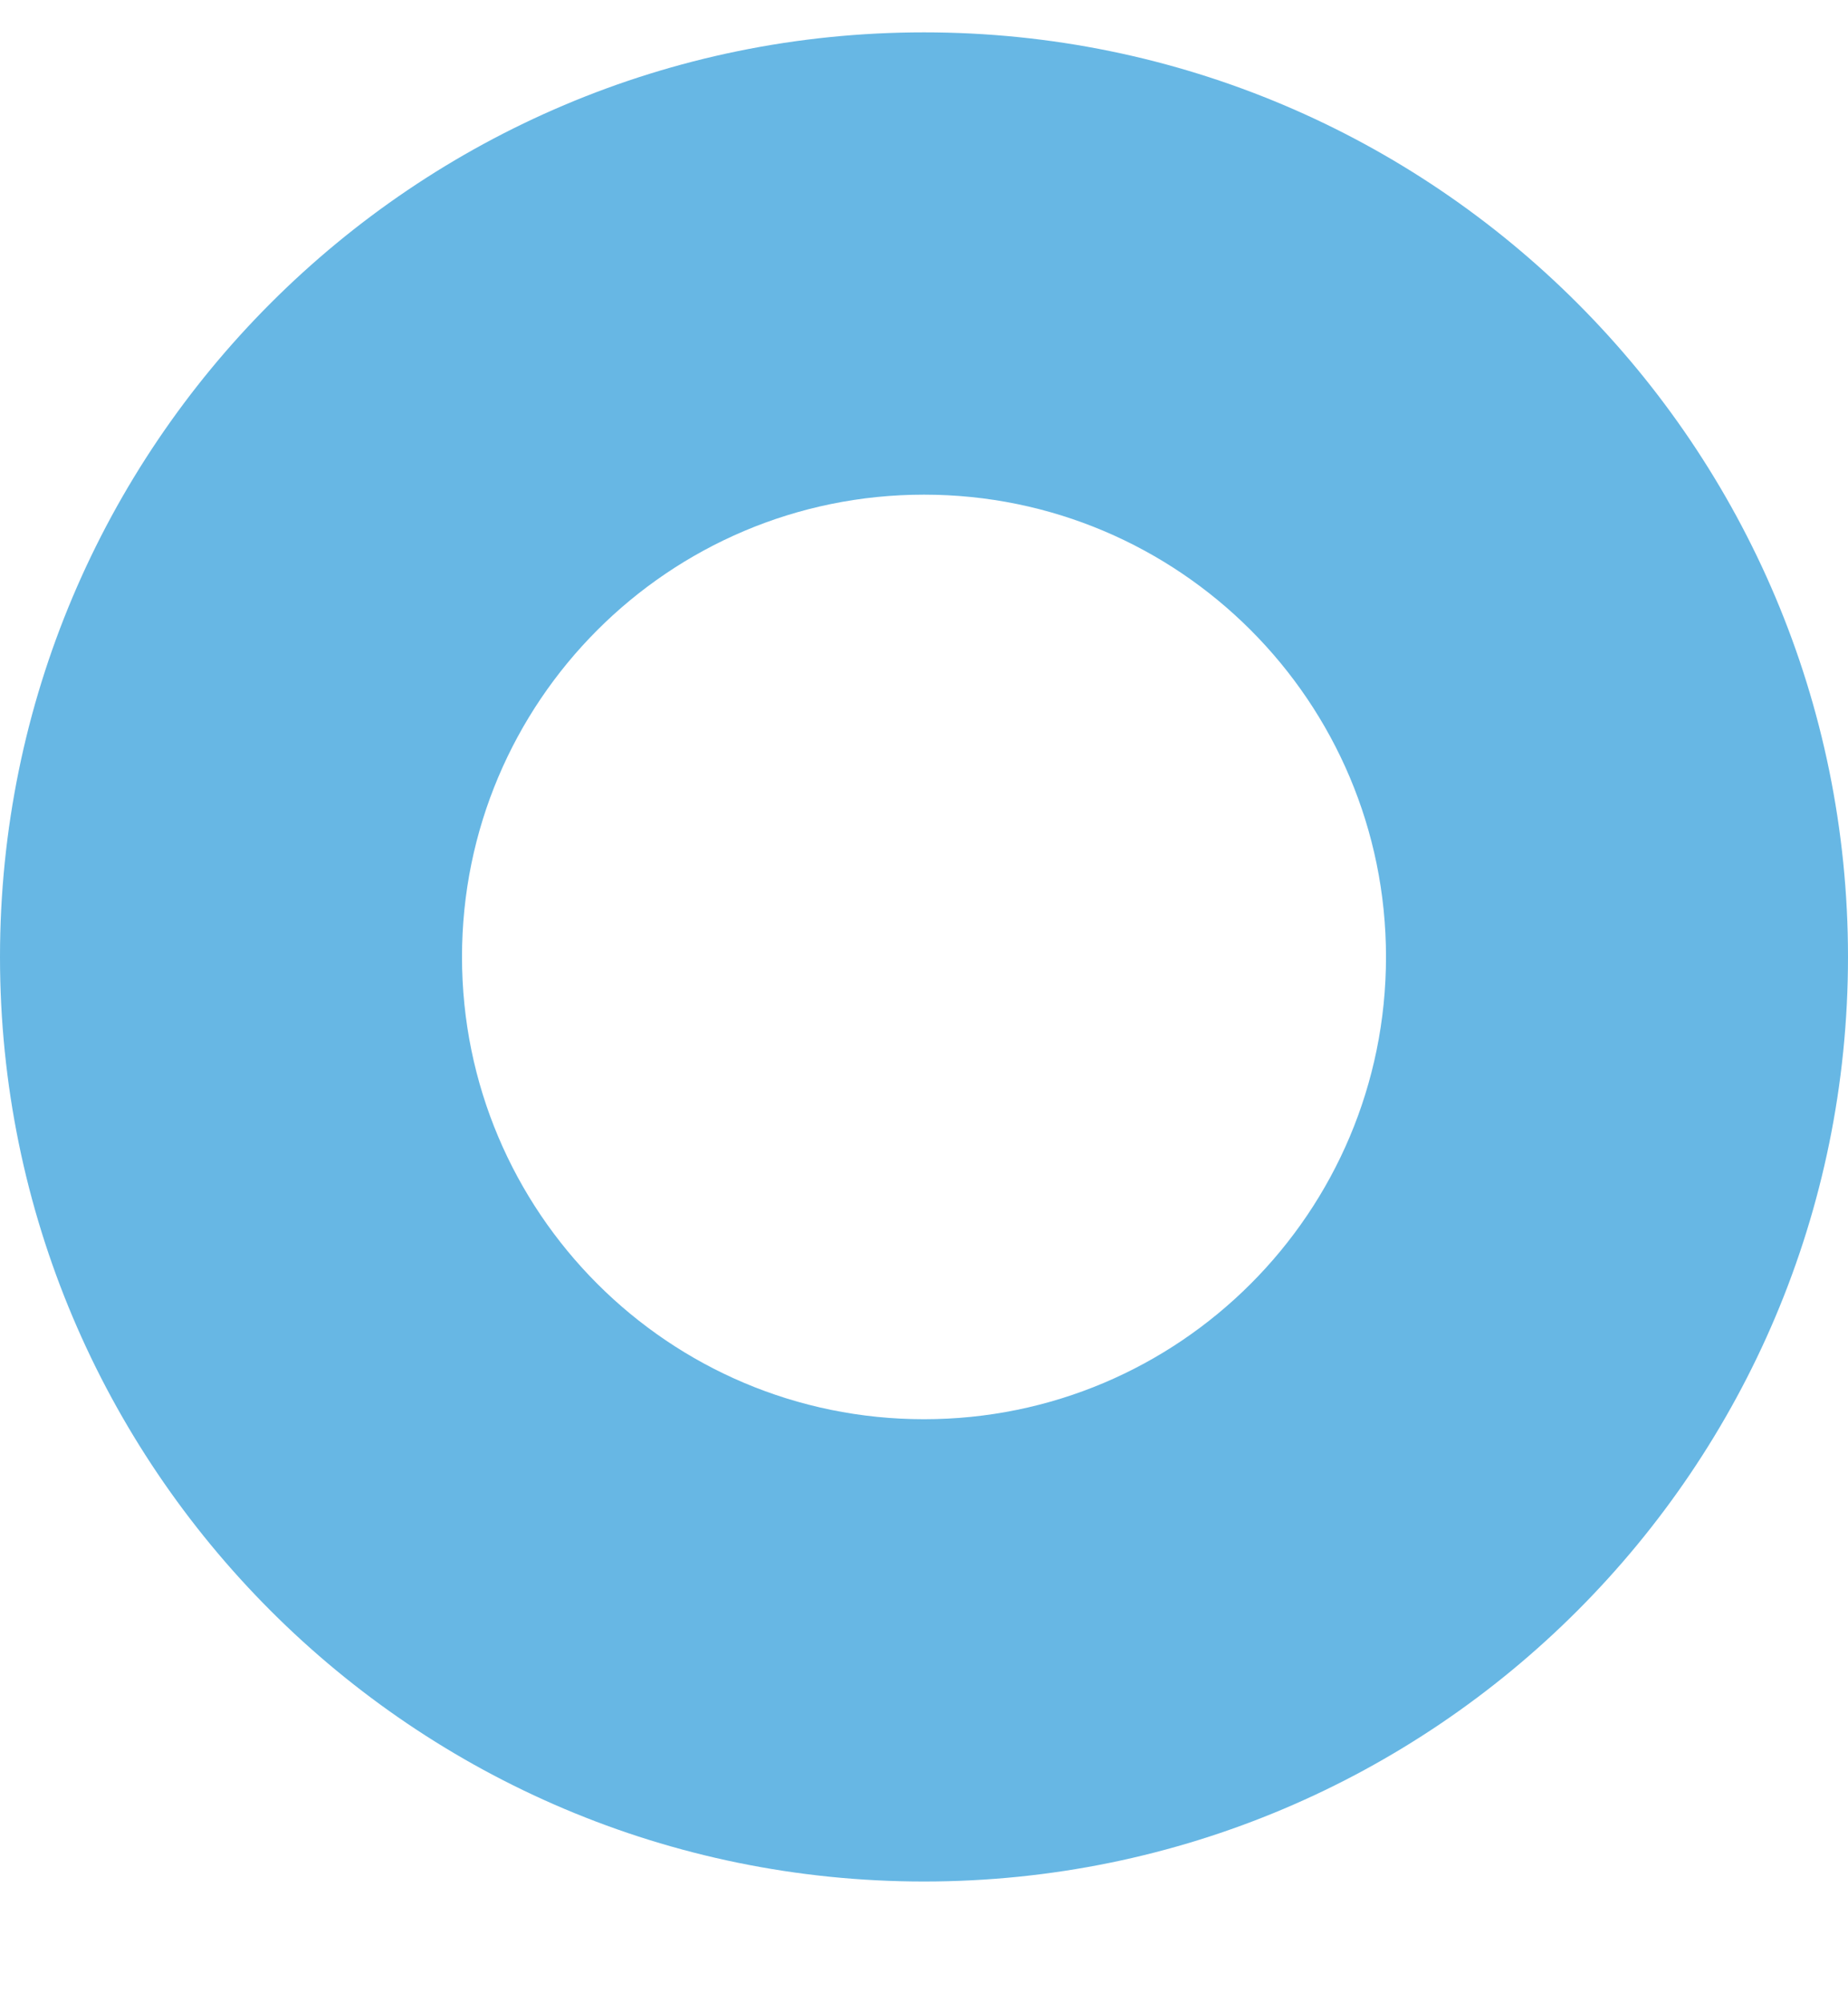 <svg width="12" height="13" viewBox="0 0 12 13" fill="none" xmlns="http://www.w3.org/2000/svg">
<path fill-rule="evenodd" clip-rule="evenodd" d="M6 12.21C9.314 12.21 12 9.524 12 6.21C12 2.897 9.314 0.21 6 0.21C2.686 0.21 0 2.897 0 6.21C0 9.524 2.686 12.21 6 12.21ZM6 9.21C7.657 9.21 9 7.867 9 6.21C9 4.554 7.657 3.21 6 3.21C4.343 3.21 3 4.554 3 6.21C3 7.867 4.343 9.21 6 9.21Z" fill="#67B7E4"/>
</svg>
